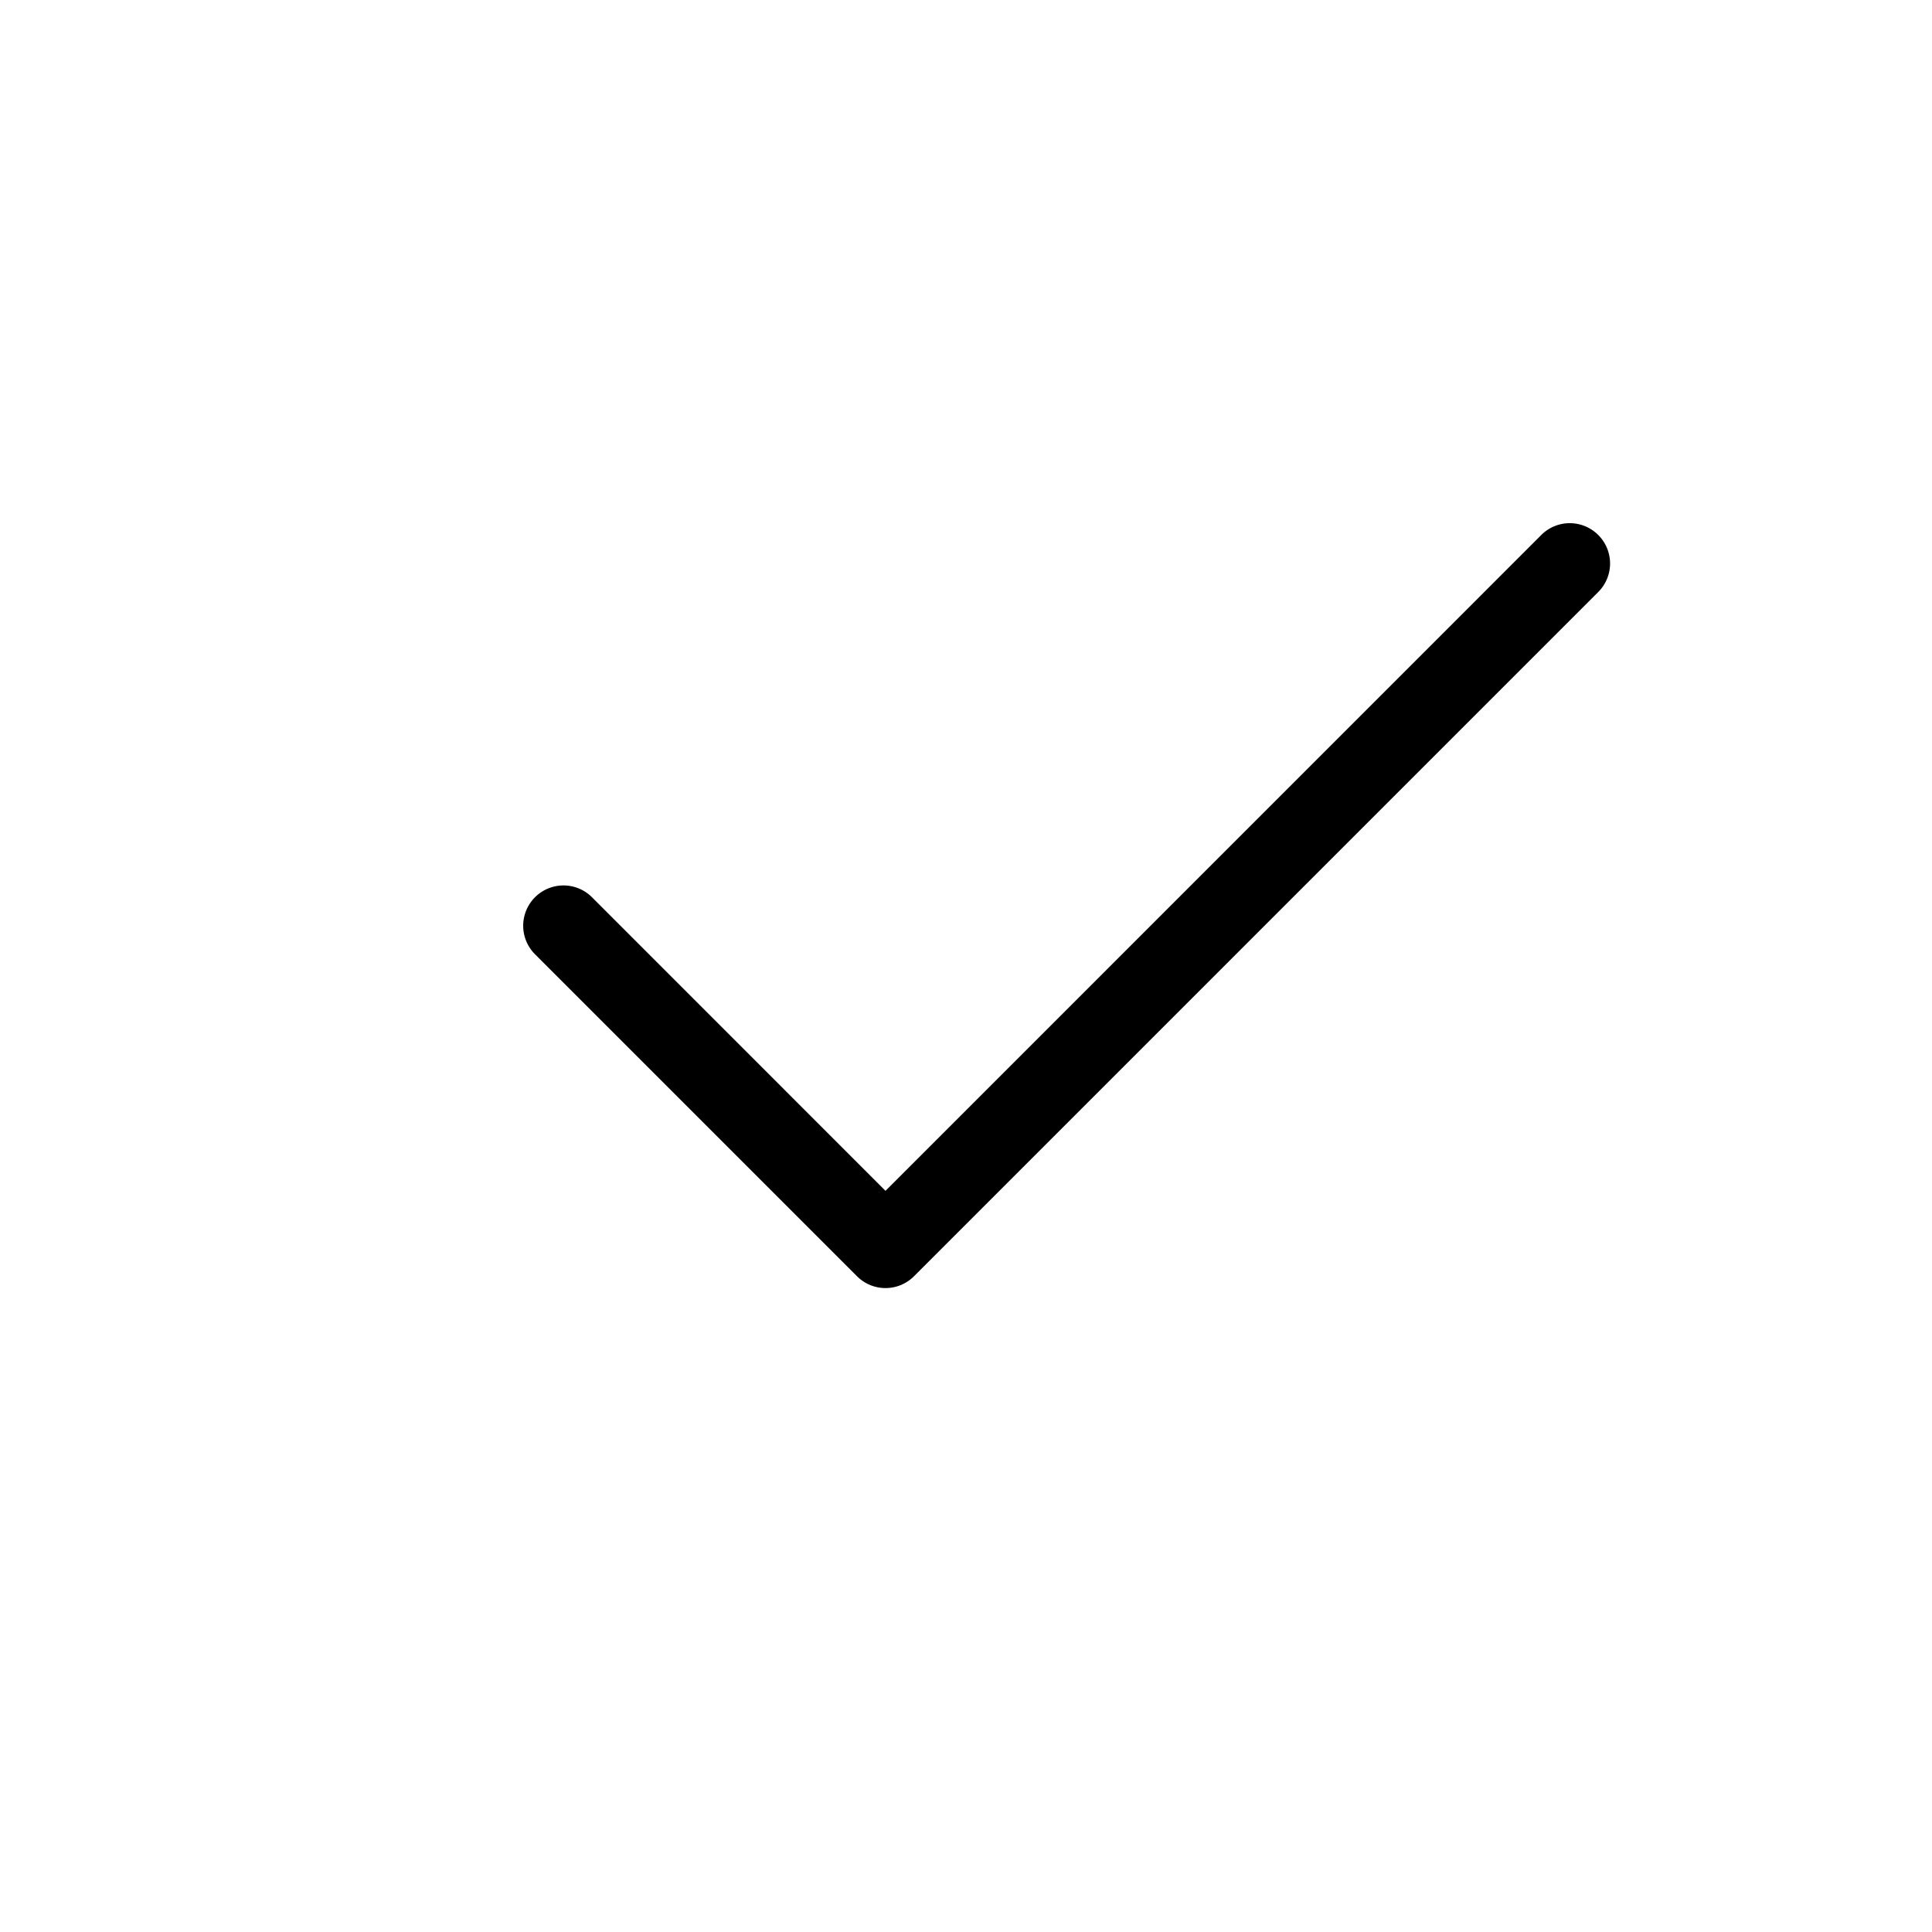 <svg width="24" height="24" viewBox="0 0 24 24" xmlns="http://www.w3.org/2000/svg">
  <path d="M19.854 6.646a.5.5 0 010 .708l-8.5 8.5a.5.5 0 01-.708 0l-4-4a.5.5 0 01.708-.708L11 14.793l8.146-8.147a.5.5 0 01.708 0z"/>
</svg>
